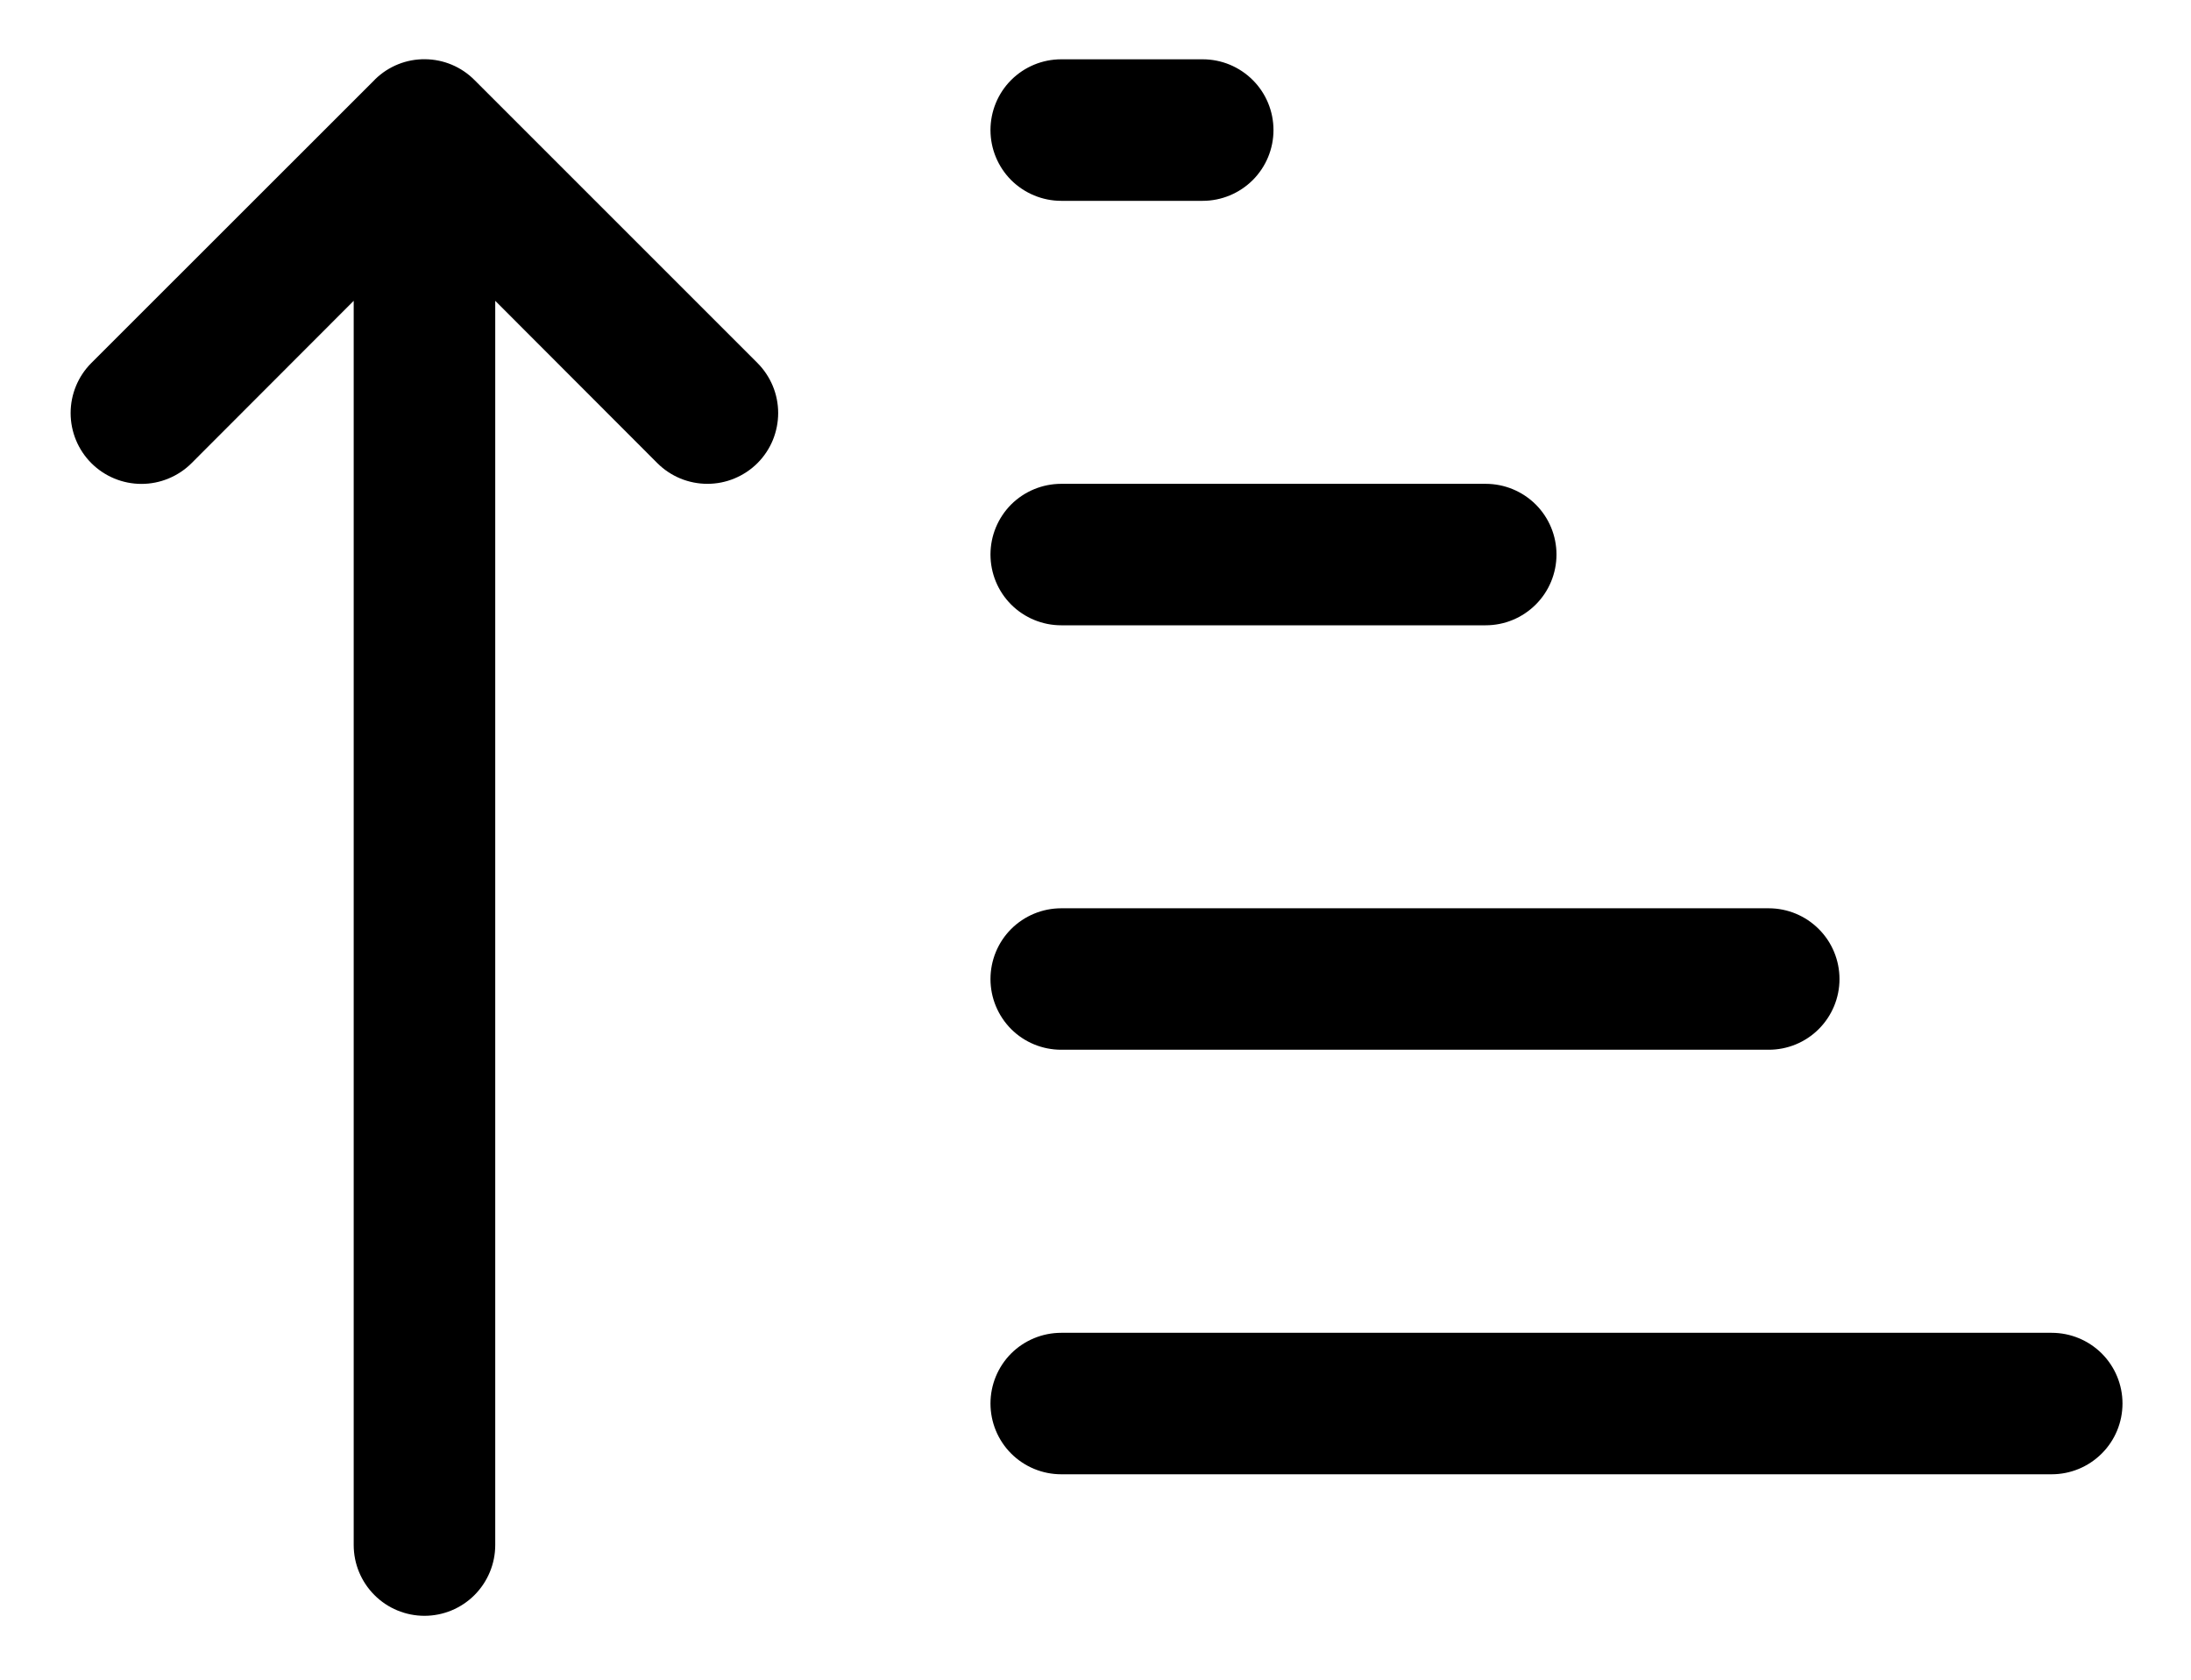 <svg width="30" height="23" viewBox="0 0 30 23" fill="none" xmlns="http://www.w3.org/2000/svg">
<path d="M6.781 21.156C6.781 21.413 6.678 21.659 6.497 21.841C6.315 22.023 6.069 22.125 5.812 22.125C5.555 22.125 5.308 22.023 5.127 21.841C4.945 21.659 4.843 21.413 4.843 21.156V4.119L2.623 6.342C2.533 6.432 2.426 6.503 2.308 6.552C2.19 6.601 2.064 6.626 1.937 6.626C1.68 6.626 1.433 6.524 1.251 6.342C1.069 6.16 0.967 5.913 0.967 5.656C0.967 5.399 1.069 5.152 1.251 4.97L5.126 1.097L5.139 1.083C5.322 0.906 5.566 0.808 5.82 0.811C6.074 0.813 6.317 0.915 6.496 1.095L10.371 4.97C10.461 5.06 10.532 5.167 10.581 5.284C10.63 5.402 10.655 5.528 10.655 5.655C10.655 5.782 10.63 5.908 10.582 6.026C10.533 6.144 10.462 6.251 10.372 6.341C10.282 6.431 10.175 6.502 10.057 6.551C9.94 6.6 9.814 6.625 9.686 6.625C9.559 6.625 9.433 6.6 9.316 6.552C9.198 6.503 9.091 6.432 9.001 6.342L6.781 4.119V21.156ZM14.53 2.75C14.274 2.75 14.027 2.647 13.845 2.466C13.664 2.284 13.562 2.038 13.562 1.781C13.562 1.524 13.664 1.277 13.845 1.096C14.027 0.914 14.274 0.812 14.53 0.812H16.468C16.725 0.812 16.971 0.914 17.153 1.096C17.335 1.277 17.437 1.524 17.437 1.781C17.437 2.038 17.335 2.284 17.153 2.466C16.971 2.647 16.725 2.75 16.468 2.75H14.53ZM14.53 8.562C14.274 8.562 14.027 8.46 13.845 8.278C13.664 8.097 13.562 7.85 13.562 7.593C13.562 7.336 13.664 7.09 13.845 6.908C14.027 6.727 14.274 6.625 14.53 6.625H20.343C20.6 6.625 20.846 6.727 21.028 6.908C21.21 7.09 21.312 7.336 21.312 7.593C21.312 7.85 21.21 8.097 21.028 8.278C20.846 8.46 20.6 8.562 20.343 8.562H14.53ZM14.53 14.374C14.274 14.374 14.027 14.273 13.845 14.091C13.664 13.909 13.562 13.663 13.562 13.406C13.562 13.149 13.664 12.902 13.845 12.721C14.027 12.539 14.274 12.437 14.53 12.437H24.218C24.475 12.437 24.721 12.539 24.903 12.721C25.085 12.902 25.187 13.149 25.187 13.406C25.187 13.663 25.085 13.909 24.903 14.091C24.721 14.273 24.475 14.374 24.218 14.374H14.53ZM13.562 19.218C13.562 19.475 13.664 19.722 13.845 19.903C14.027 20.085 14.274 20.187 14.53 20.187H28.093C28.35 20.187 28.596 20.085 28.778 19.903C28.96 19.722 29.062 19.475 29.062 19.218C29.062 18.961 28.96 18.715 28.778 18.533C28.596 18.352 28.35 18.25 28.093 18.25H14.53C14.274 18.25 14.027 18.352 13.845 18.533C13.664 18.715 13.562 18.961 13.562 19.218Z" fill="black"/>
</svg>
